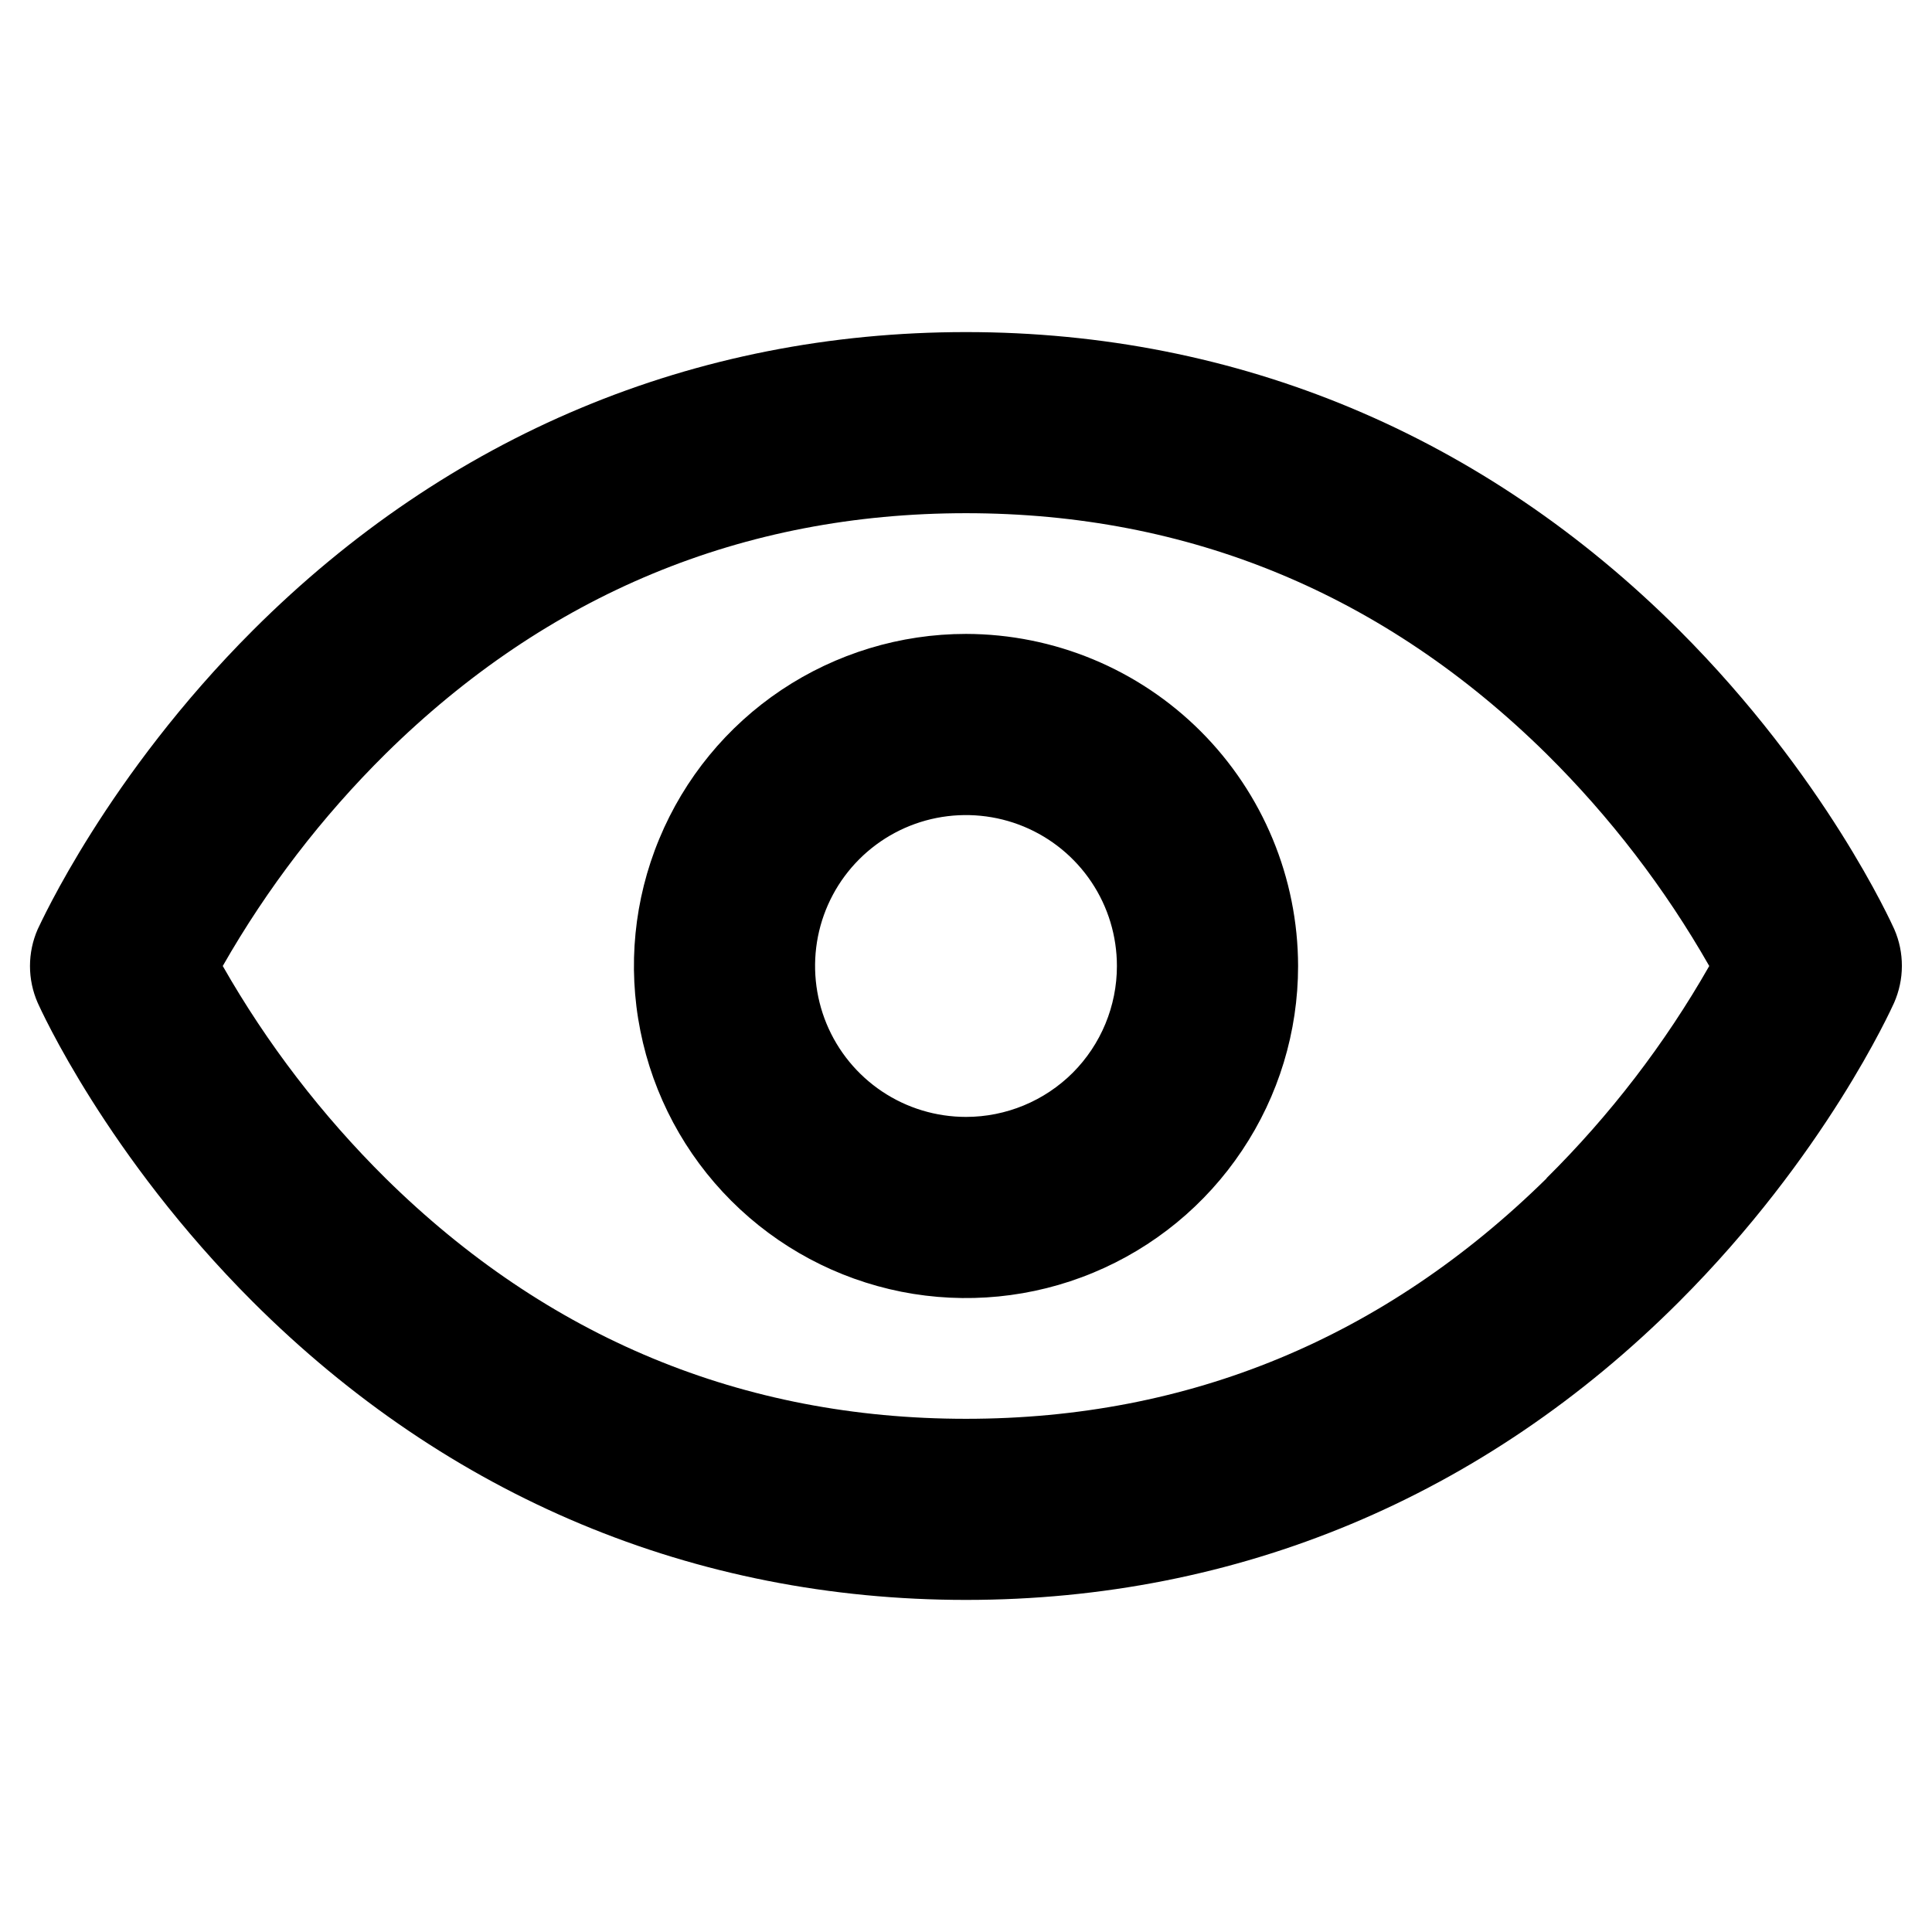 <svg width="27" height="27" viewBox="0 0 27 27" fill="none" xmlns="http://www.w3.org/2000/svg">
<path d="M26.473 12.986C26.434 12.901 25.51 10.85 23.469 8.809C20.738 6.082 17.297 4.641 13.5 4.641C9.703 4.641 6.262 6.082 3.534 8.809C1.493 10.85 0.57 12.901 0.527 12.986C0.456 13.148 0.419 13.323 0.419 13.501C0.419 13.678 0.456 13.853 0.527 14.015C0.566 14.101 1.49 16.151 3.532 18.192C6.262 20.919 9.703 22.359 13.5 22.359C17.297 22.359 20.738 20.919 23.465 18.192C25.507 16.151 26.43 14.101 26.47 14.015C26.541 13.853 26.579 13.678 26.579 13.501C26.58 13.324 26.544 13.149 26.473 12.986ZM21.615 16.467C19.35 18.696 16.621 19.828 13.5 19.828C10.379 19.828 7.65 18.696 5.388 16.466C4.499 15.585 3.733 14.588 3.113 13.5C3.733 12.413 4.499 11.415 5.388 10.535C7.651 8.304 10.379 7.172 13.5 7.172C16.621 7.172 19.349 8.304 21.612 10.535C22.501 11.415 23.267 12.413 23.887 13.5C23.267 14.588 22.501 15.585 21.612 16.466L21.615 16.467ZM13.5 8.859C12.582 8.859 11.685 9.132 10.922 9.641C10.159 10.151 9.564 10.876 9.213 11.724C8.861 12.572 8.769 13.505 8.949 14.405C9.128 15.306 9.57 16.132 10.219 16.781C10.868 17.43 11.694 17.872 12.595 18.052C13.495 18.23 14.428 18.139 15.276 17.787C16.124 17.436 16.849 16.841 17.358 16.078C17.869 15.315 18.141 14.418 18.141 13.5C18.139 12.27 17.65 11.09 16.78 10.22C15.91 9.35 14.73 8.861 13.5 8.859ZM13.5 15.609C13.083 15.609 12.675 15.486 12.328 15.254C11.981 15.022 11.711 14.693 11.551 14.307C11.392 13.922 11.35 13.498 11.431 13.088C11.512 12.679 11.713 12.303 12.008 12.008C12.303 11.713 12.679 11.512 13.088 11.431C13.498 11.35 13.922 11.392 14.307 11.551C14.693 11.711 15.022 11.981 15.254 12.328C15.486 12.675 15.609 13.083 15.609 13.5C15.609 14.059 15.387 14.596 14.992 14.992C14.596 15.387 14.059 15.609 13.5 15.609Z" fill="black"/>
</svg>
